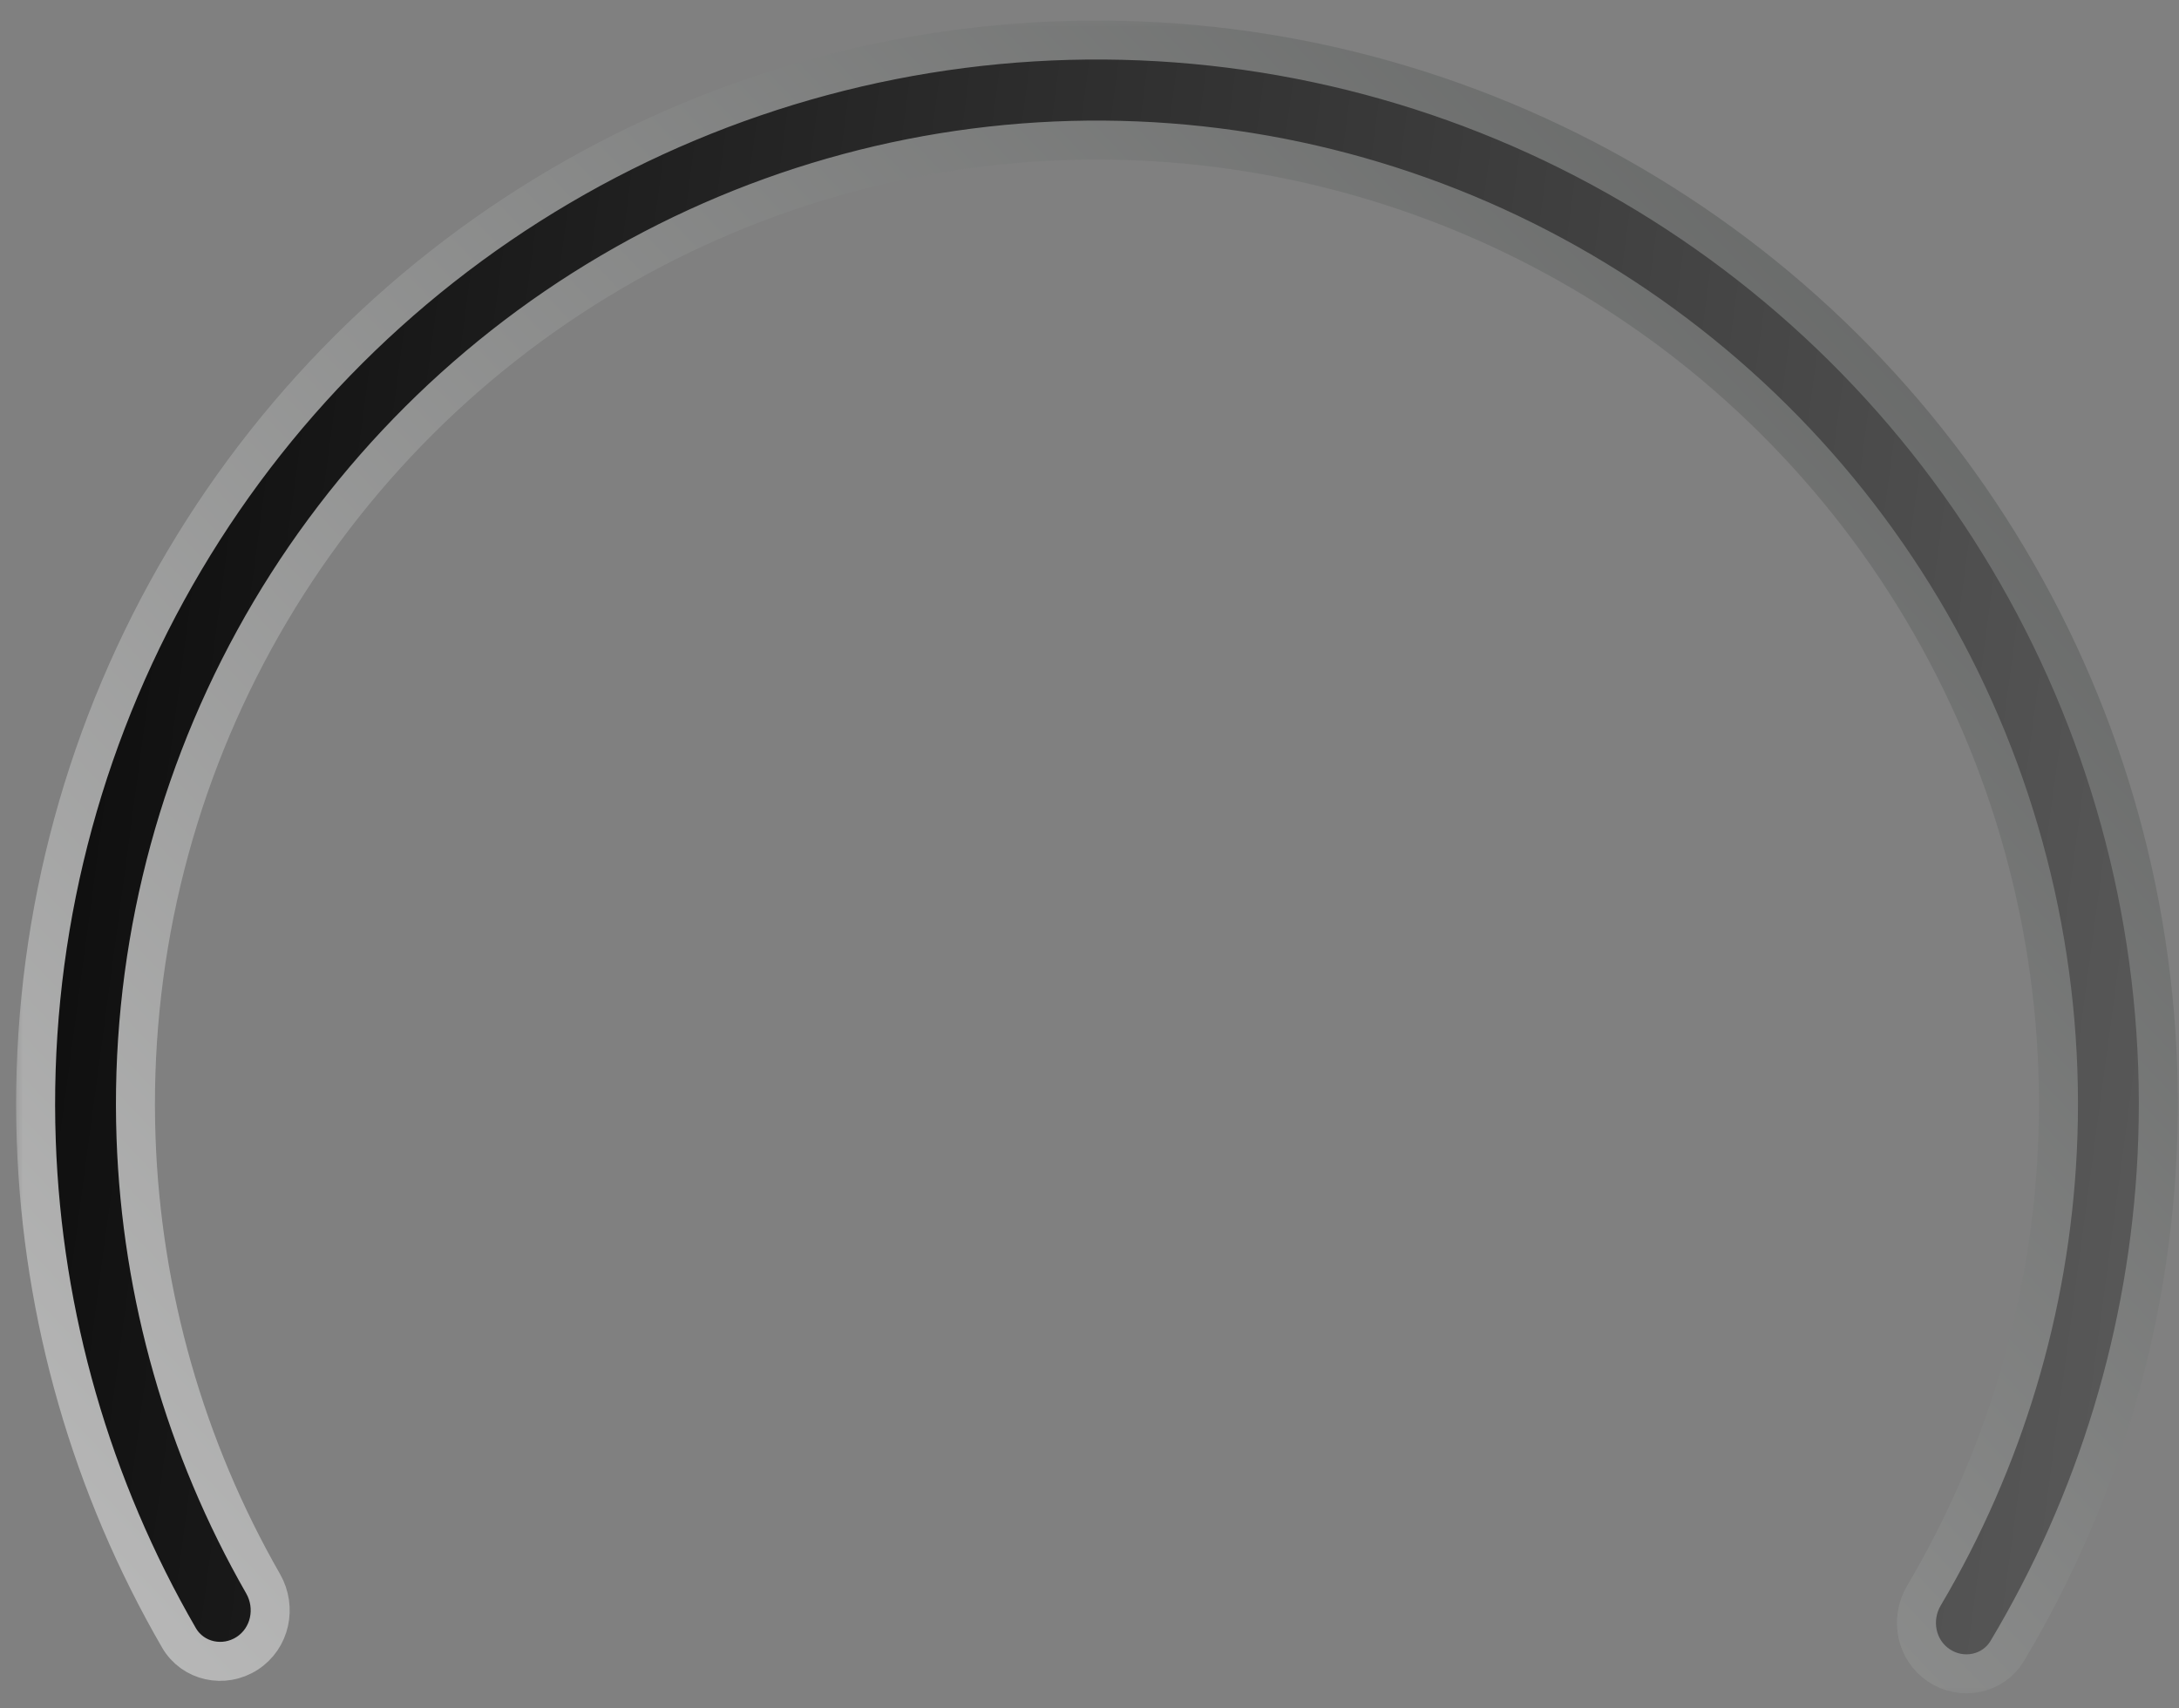 <svg width="88" height="69" viewBox="0 0 88 69" fill="none" xmlns="http://www.w3.org/2000/svg">
<rect x="0" y="0" width="88" height="69" fill="#808080" stroke="none"/>
<mask id="path-1-outside-1_860_933" maskUnits="userSpaceOnUse" x="0.438" y="0.616" width="88" height="68" fill="black">
<rect fill="white" x="0.438" y="0.616" width="88" height="68"/>
<path d="M78.304 67.273C79.232 67.893 80.492 67.643 81.065 66.685C84.682 60.636 86.764 53.778 87.113 46.713C87.495 38.973 85.782 31.274 82.156 24.431C78.531 17.587 73.127 11.854 66.516 7.838C59.906 3.821 52.336 1.672 44.607 1.617C36.878 1.562 29.277 3.603 22.611 7.524C15.944 11.445 10.459 17.101 6.737 23.892C3.014 30.683 1.192 38.357 1.465 46.101C1.713 53.17 3.697 60.058 7.228 66.158C7.788 67.124 9.043 67.391 9.98 66.785V66.785C10.915 66.181 11.178 64.938 10.626 63.972C7.483 58.485 5.717 52.303 5.494 45.959C5.248 38.943 6.898 31.991 10.27 25.839C13.643 19.687 18.612 14.563 24.651 11.011C30.691 7.458 37.576 5.609 44.578 5.659C51.58 5.709 58.438 7.656 64.427 11.295C70.415 14.933 75.311 20.127 78.596 26.327C81.88 32.527 83.431 39.502 83.085 46.513C82.772 52.853 80.919 59.009 77.699 64.451C77.132 65.408 77.378 66.656 78.304 67.273V67.273Z"/>
</mask>
<path d="M78.304 67.273C79.232 67.893 80.492 67.643 81.065 66.685C84.682 60.636 86.764 53.778 87.113 46.713C87.495 38.973 85.782 31.274 82.156 24.431C78.531 17.587 73.127 11.854 66.516 7.838C59.906 3.821 52.336 1.672 44.607 1.617C36.878 1.562 29.277 3.603 22.611 7.524C15.944 11.445 10.459 17.101 6.737 23.892C3.014 30.683 1.192 38.357 1.465 46.101C1.713 53.17 3.697 60.058 7.228 66.158C7.788 67.124 9.043 67.391 9.98 66.785V66.785C10.915 66.181 11.178 64.938 10.626 63.972C7.483 58.485 5.717 52.303 5.494 45.959C5.248 38.943 6.898 31.991 10.27 25.839C13.643 19.687 18.612 14.563 24.651 11.011C30.691 7.458 37.576 5.609 44.578 5.659C51.58 5.709 58.438 7.656 64.427 11.295C70.415 14.933 75.311 20.127 78.596 26.327C81.88 32.527 83.431 39.502 83.085 46.513C82.772 52.853 80.919 59.009 77.699 64.451C77.132 65.408 77.378 66.656 78.304 67.273V67.273Z" fill="url(#paint0_linear_860_933)"/>
<path d="M78.304 67.273C79.232 67.893 80.492 67.643 81.065 66.685C84.682 60.636 86.764 53.778 87.113 46.713C87.495 38.973 85.782 31.274 82.156 24.431C78.531 17.587 73.127 11.854 66.516 7.838C59.906 3.821 52.336 1.672 44.607 1.617C36.878 1.562 29.277 3.603 22.611 7.524C15.944 11.445 10.459 17.101 6.737 23.892C3.014 30.683 1.192 38.357 1.465 46.101C1.713 53.17 3.697 60.058 7.228 66.158C7.788 67.124 9.043 67.391 9.98 66.785V66.785C10.915 66.181 11.178 64.938 10.626 63.972C7.483 58.485 5.717 52.303 5.494 45.959C5.248 38.943 6.898 31.991 10.27 25.839C13.643 19.687 18.612 14.563 24.651 11.011C30.691 7.458 37.576 5.609 44.578 5.659C51.58 5.709 58.438 7.656 64.427 11.295C70.415 14.933 75.311 20.127 78.596 26.327C81.88 32.527 83.431 39.502 83.085 46.513C82.772 52.853 80.919 59.009 77.699 64.451C77.132 65.408 77.378 66.656 78.304 67.273V67.273Z" stroke="url(#paint1_linear_860_933)" stroke-width="1.575" mask="url(#path-1-outside-1_860_933)"/>
<defs>
<linearGradient id="paint0_linear_860_933" x1="-16.651" y1="41.435" x2="281.847" y2="81.447" gradientUnits="userSpaceOnUse">
<stop/>
<stop offset="1" stop-color="white"/>
</linearGradient>
<linearGradient id="paint1_linear_860_933" x1="1.438" y1="76.818" x2="92.103" y2="-9.192" gradientUnits="userSpaceOnUse">
<stop stop-color="#C0C0C0"/>
<stop offset="1" stop-color="#525453"/>
</linearGradient>
</defs>
</svg>
